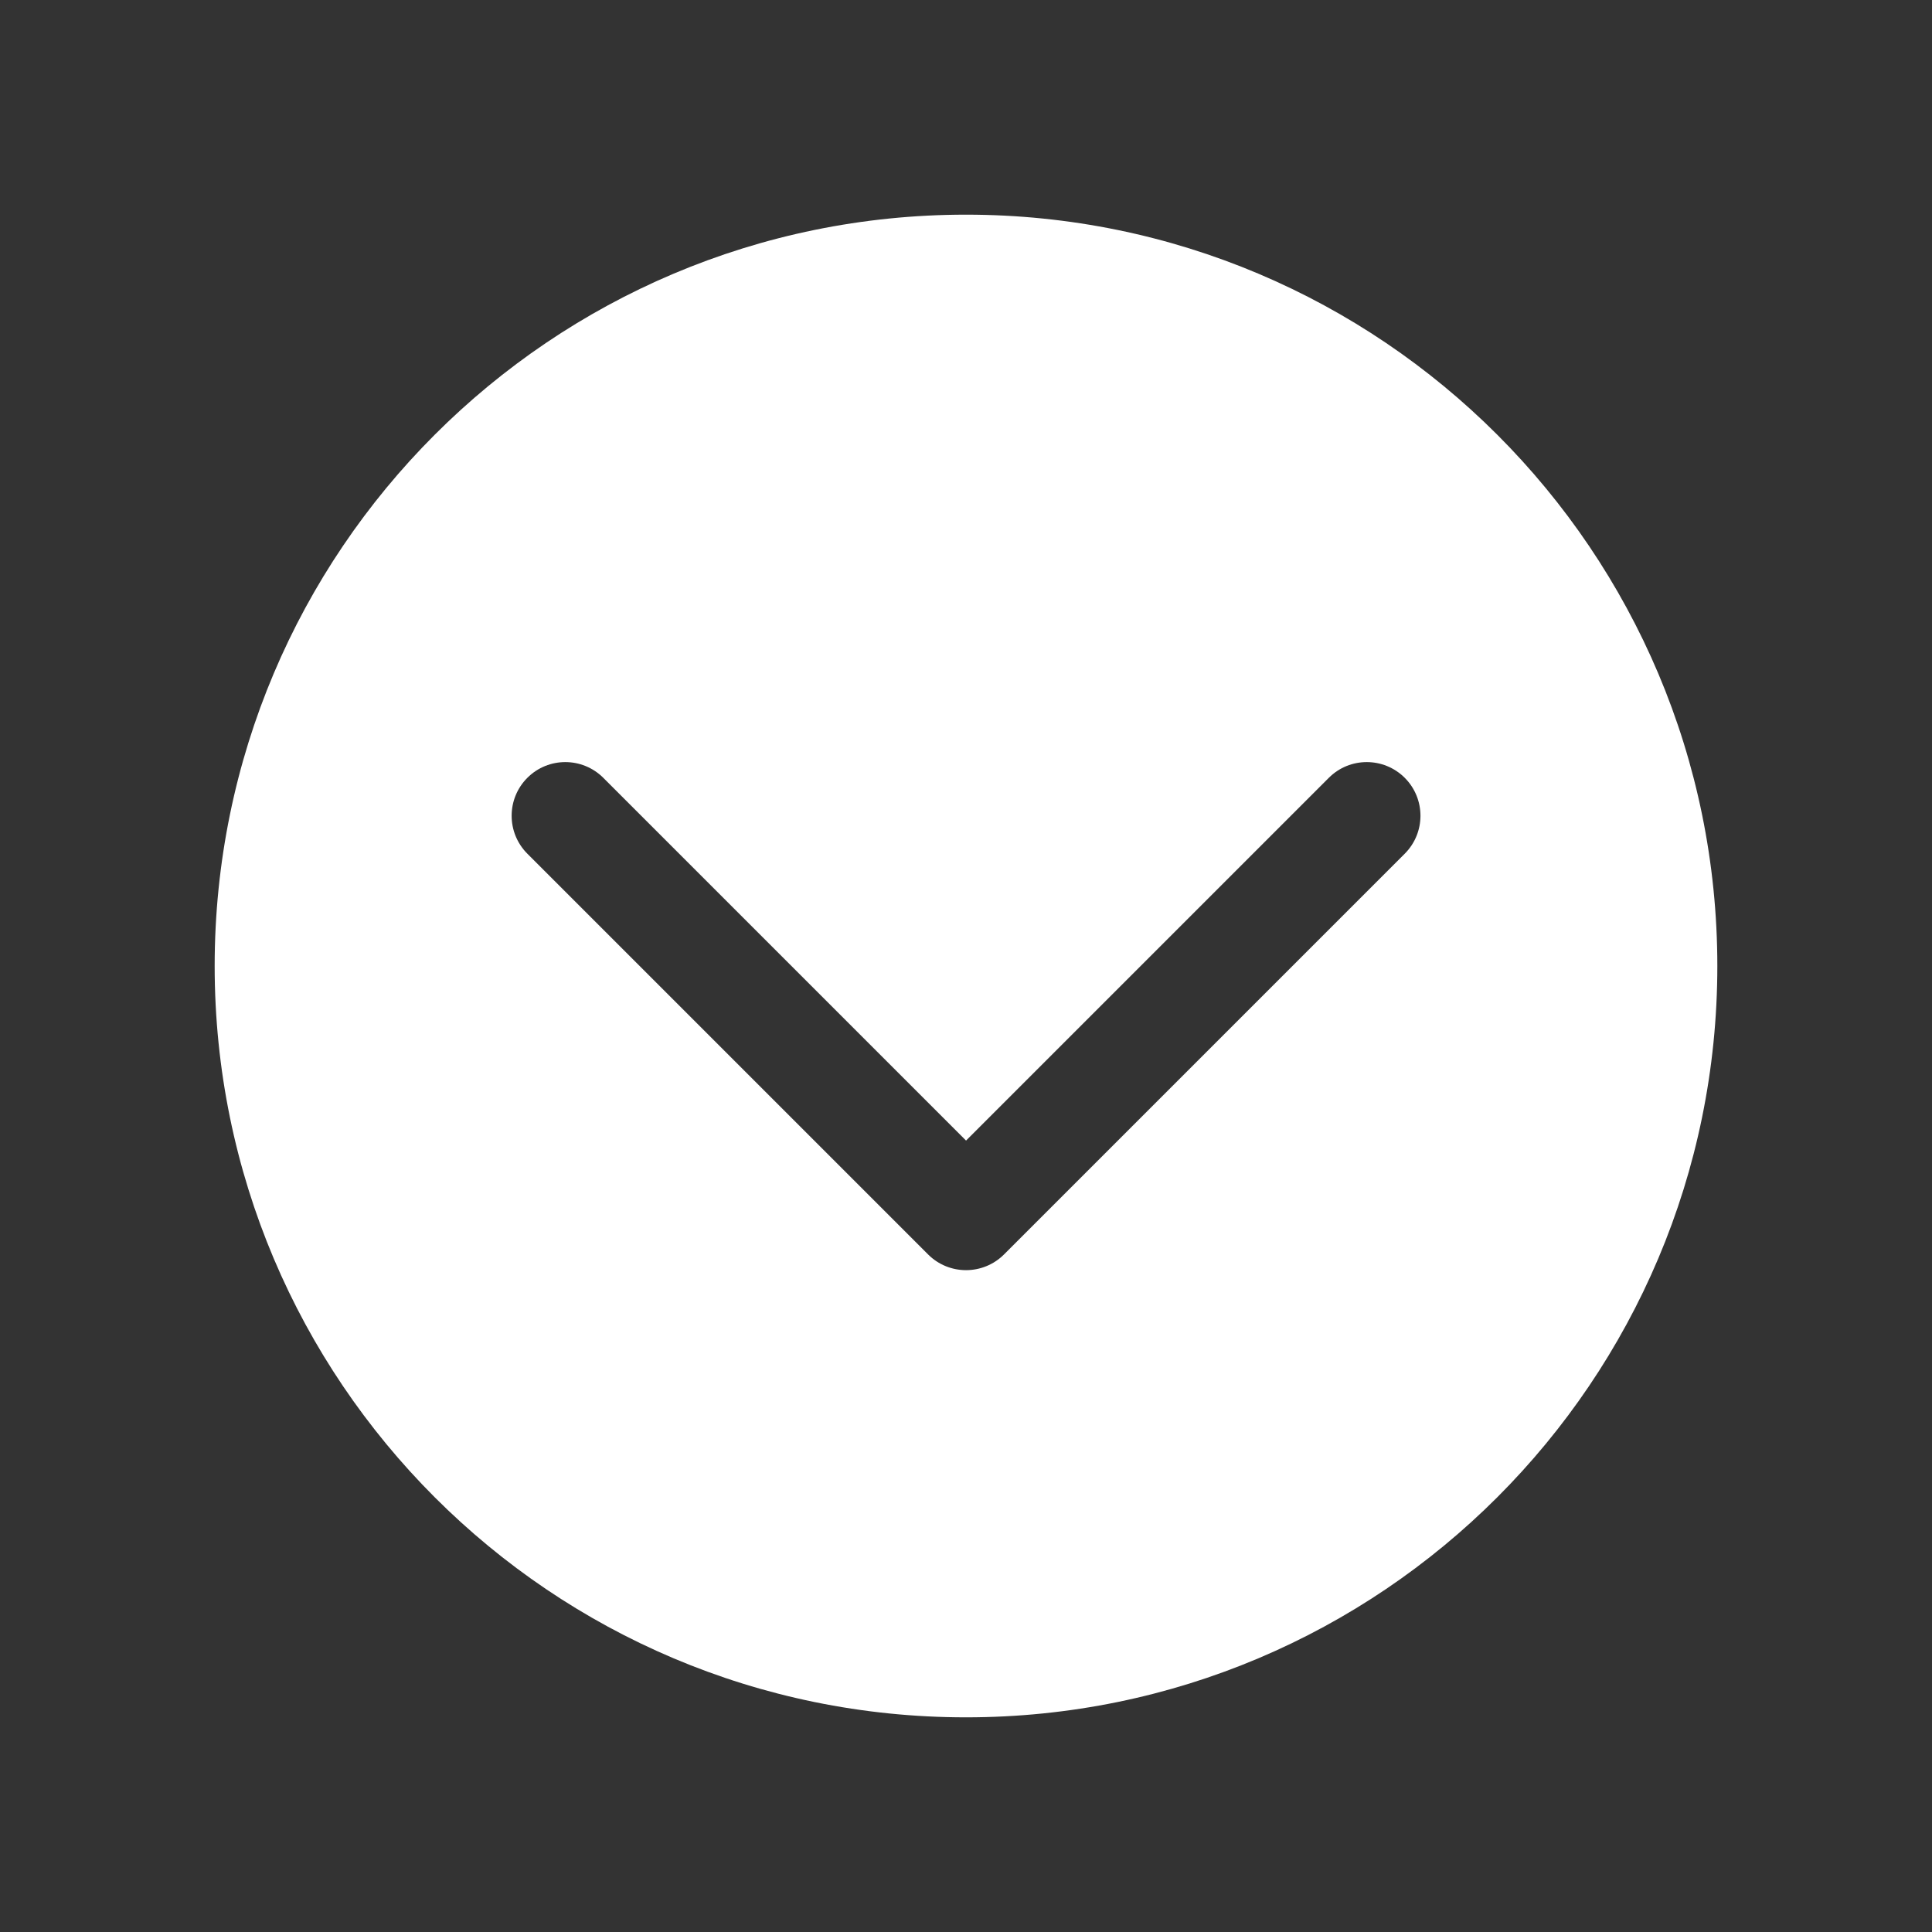 <svg width="36" height="36" viewBox="0 0 36 36" fill="none" xmlns="http://www.w3.org/2000/svg">
<rect x="0" y="0" width="36" height="36" fill="#333333" stroke="none"/>
<path fill-rule="evenodd" clip-rule="evenodd" d="M18 32C25.732 32 32 25.732 32 18C32 10.268 25.732 4 18 4C10.268 4 4 10.268 4 18C4 25.732 10.268 32 18 32ZM11.241 14.493C10.85 14.103 10.217 14.103 9.827 14.493C9.436 14.884 9.436 15.517 9.827 15.908L17.294 23.375C17.684 23.765 18.317 23.765 18.708 23.375L26.175 15.908C26.566 15.517 26.566 14.884 26.175 14.493C25.784 14.103 25.151 14.103 24.761 14.493L18.001 21.253L11.241 14.493Z" fill="white"/>
</svg>
